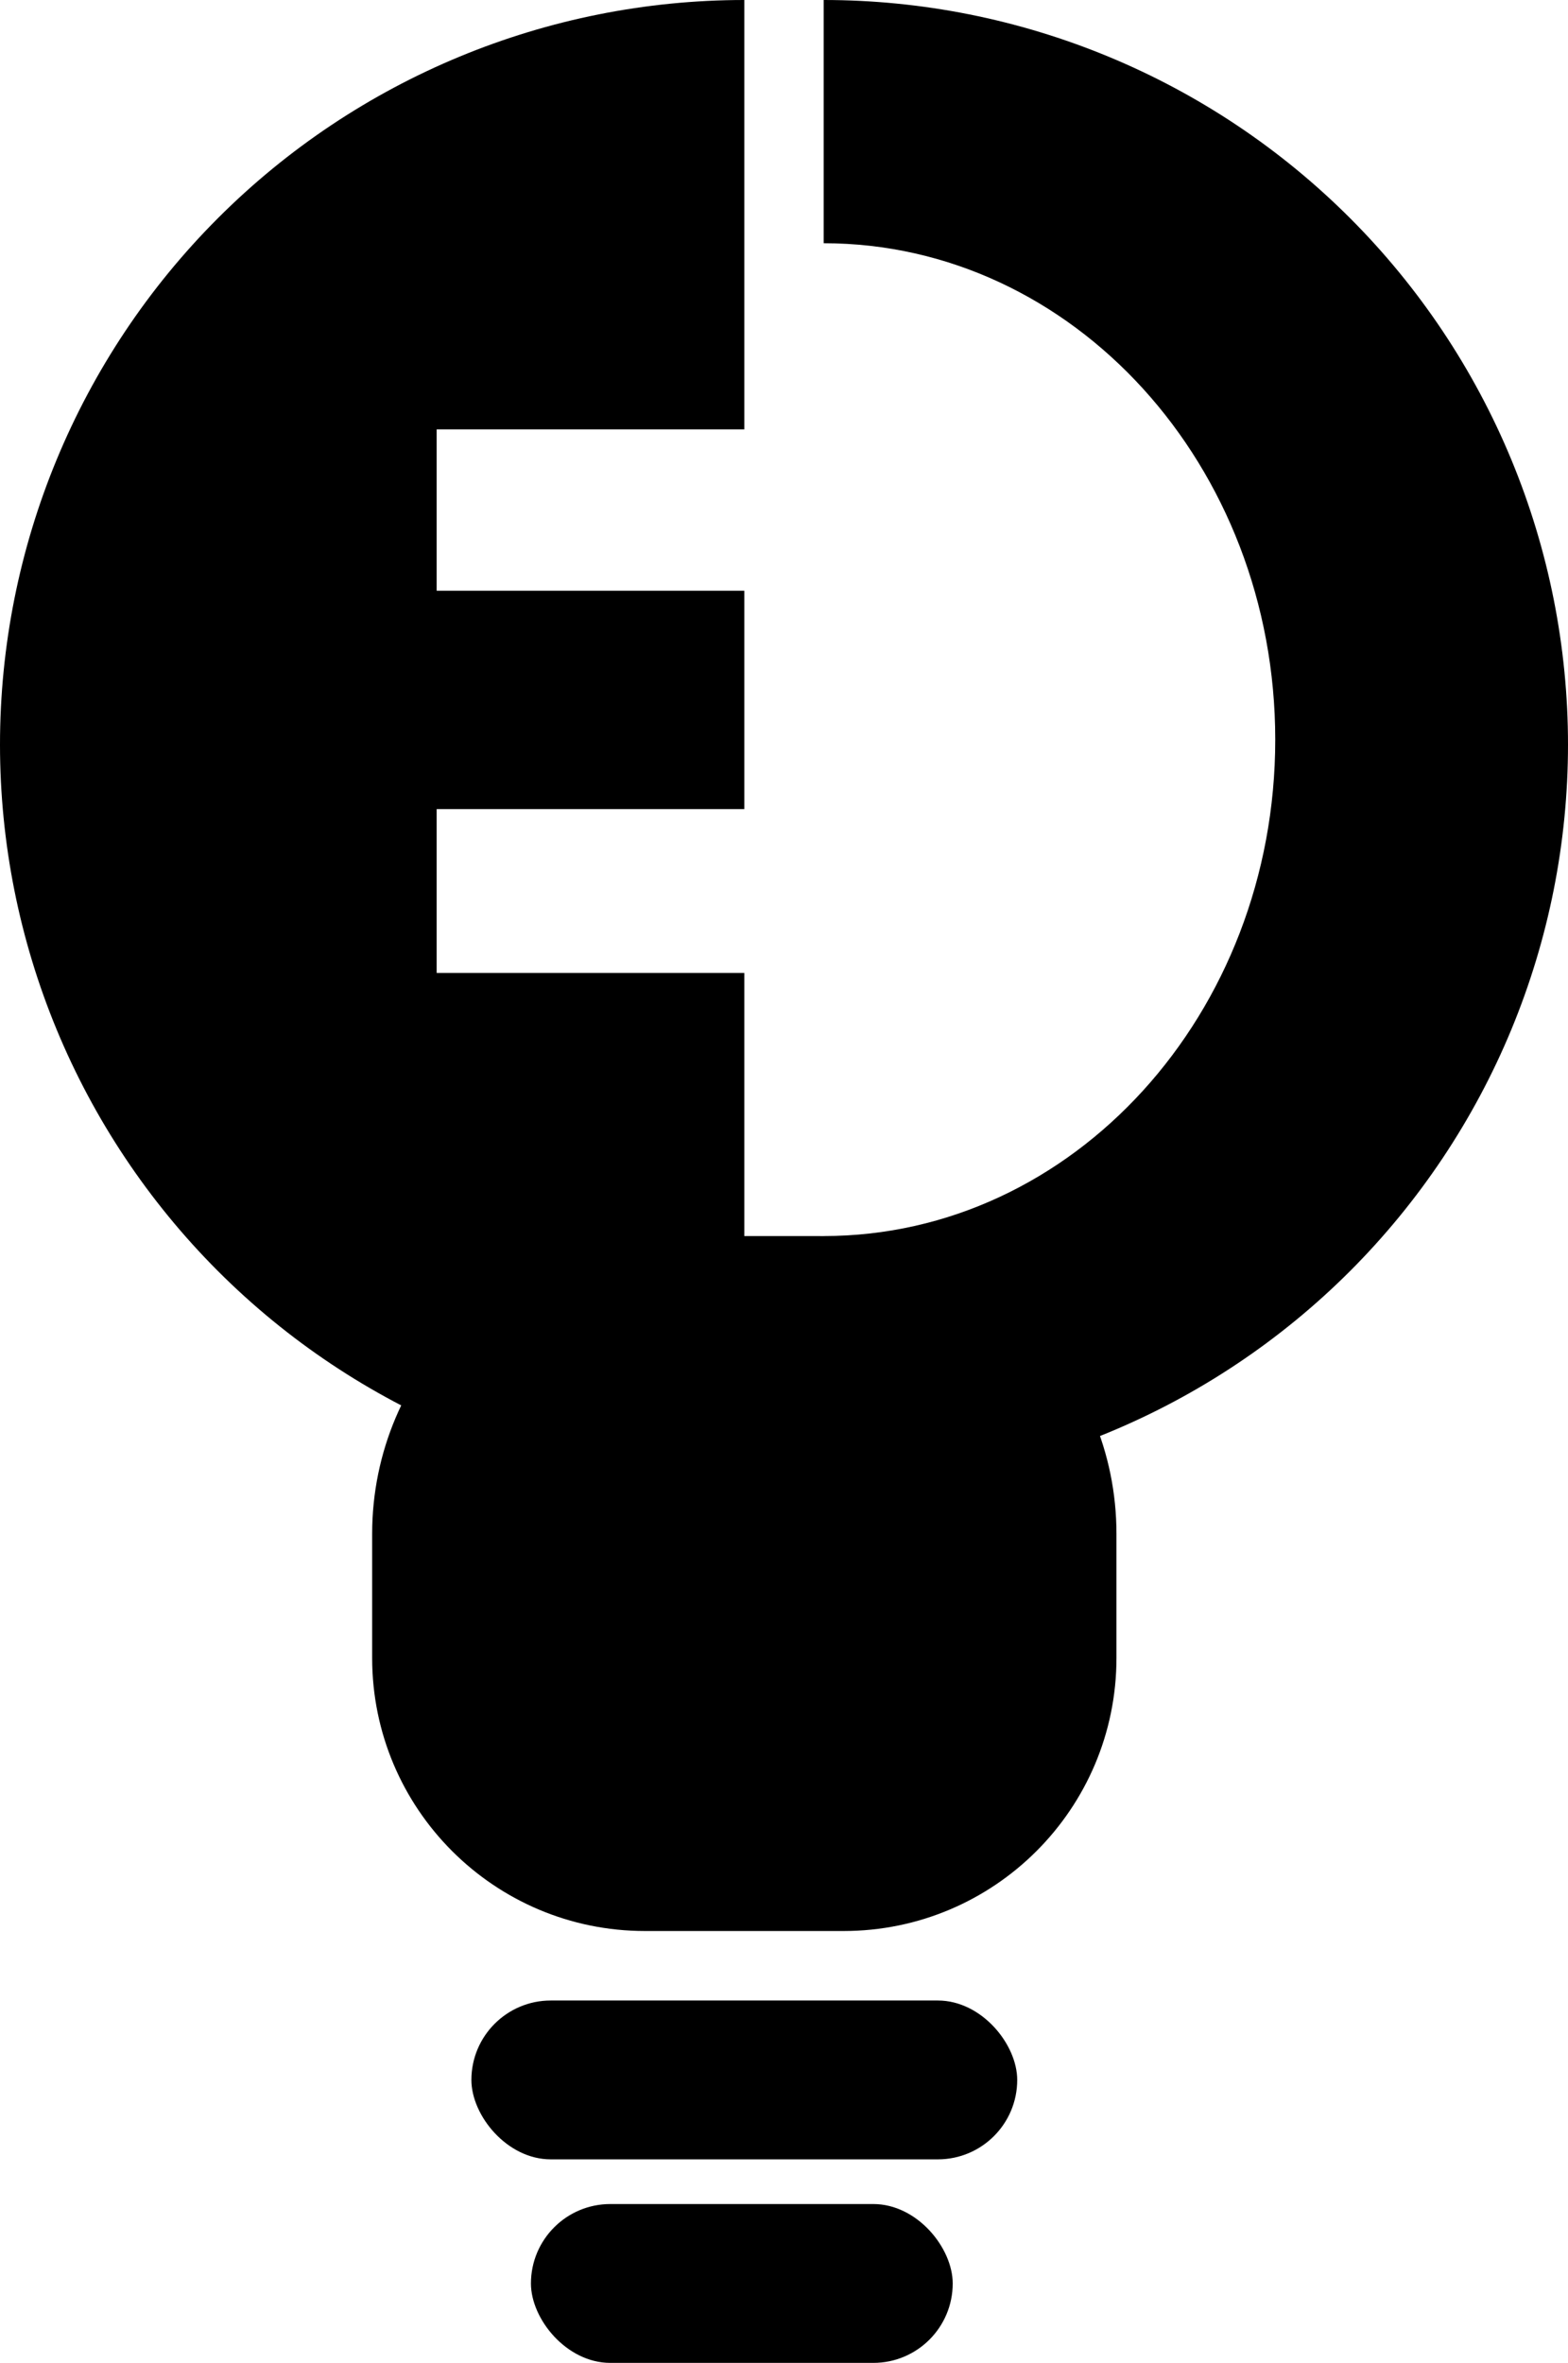 <svg width="316" height="476" viewBox="0 0 316 476" fill="none" xmlns="http://www.w3.org/2000/svg">
<path d="M75 309C75 275.863 101.863 249 135 249H165C198.137 249 225 275.863 225 309V334C225 364.376 200.376 389 170 389H130C99.624 389 75 364.376 75 334V309Z" fill="black"/>
<path fill-rule="evenodd" clip-rule="evenodd" d="M223.402 11.418C205.204 3.88 185.698 0 166 0L166 49C166 49 166 49 166 49C216.258 49 257 93.772 257 149C257 204.228 216.258 249 166 249C166 249 166 249 166 249L166 300C185.698 300 205.203 296.12 223.402 288.582C241.601 281.044 258.137 269.995 272.066 256.066C285.995 242.137 297.044 225.601 304.582 207.403C312.12 189.204 316 169.698 316 150C316 130.302 312.12 110.796 304.582 92.598C297.044 74.399 285.995 57.863 272.066 43.934C258.137 30.005 241.601 18.956 223.402 11.418Z" fill="black"/>
<rect x="95" y="403" width="110" height="32" rx="16" fill="black"/>
<rect x="107" y="444" width="85" height="32" rx="16" fill="black"/>
<path fill-rule="evenodd" clip-rule="evenodd" d="M150 300C110.218 300 72.064 284.197 43.934 256.066C15.803 227.936 8.37827e-06 189.783 0 150C-8.37814e-06 110.218 15.803 72.064 43.934 43.934C72.064 15.804 110.217 1.84954e-05 150 0L150 86.5H88V109V109.5V119H150V150V163H88V173V196H150V300Z" fill="black"/>
</svg>
